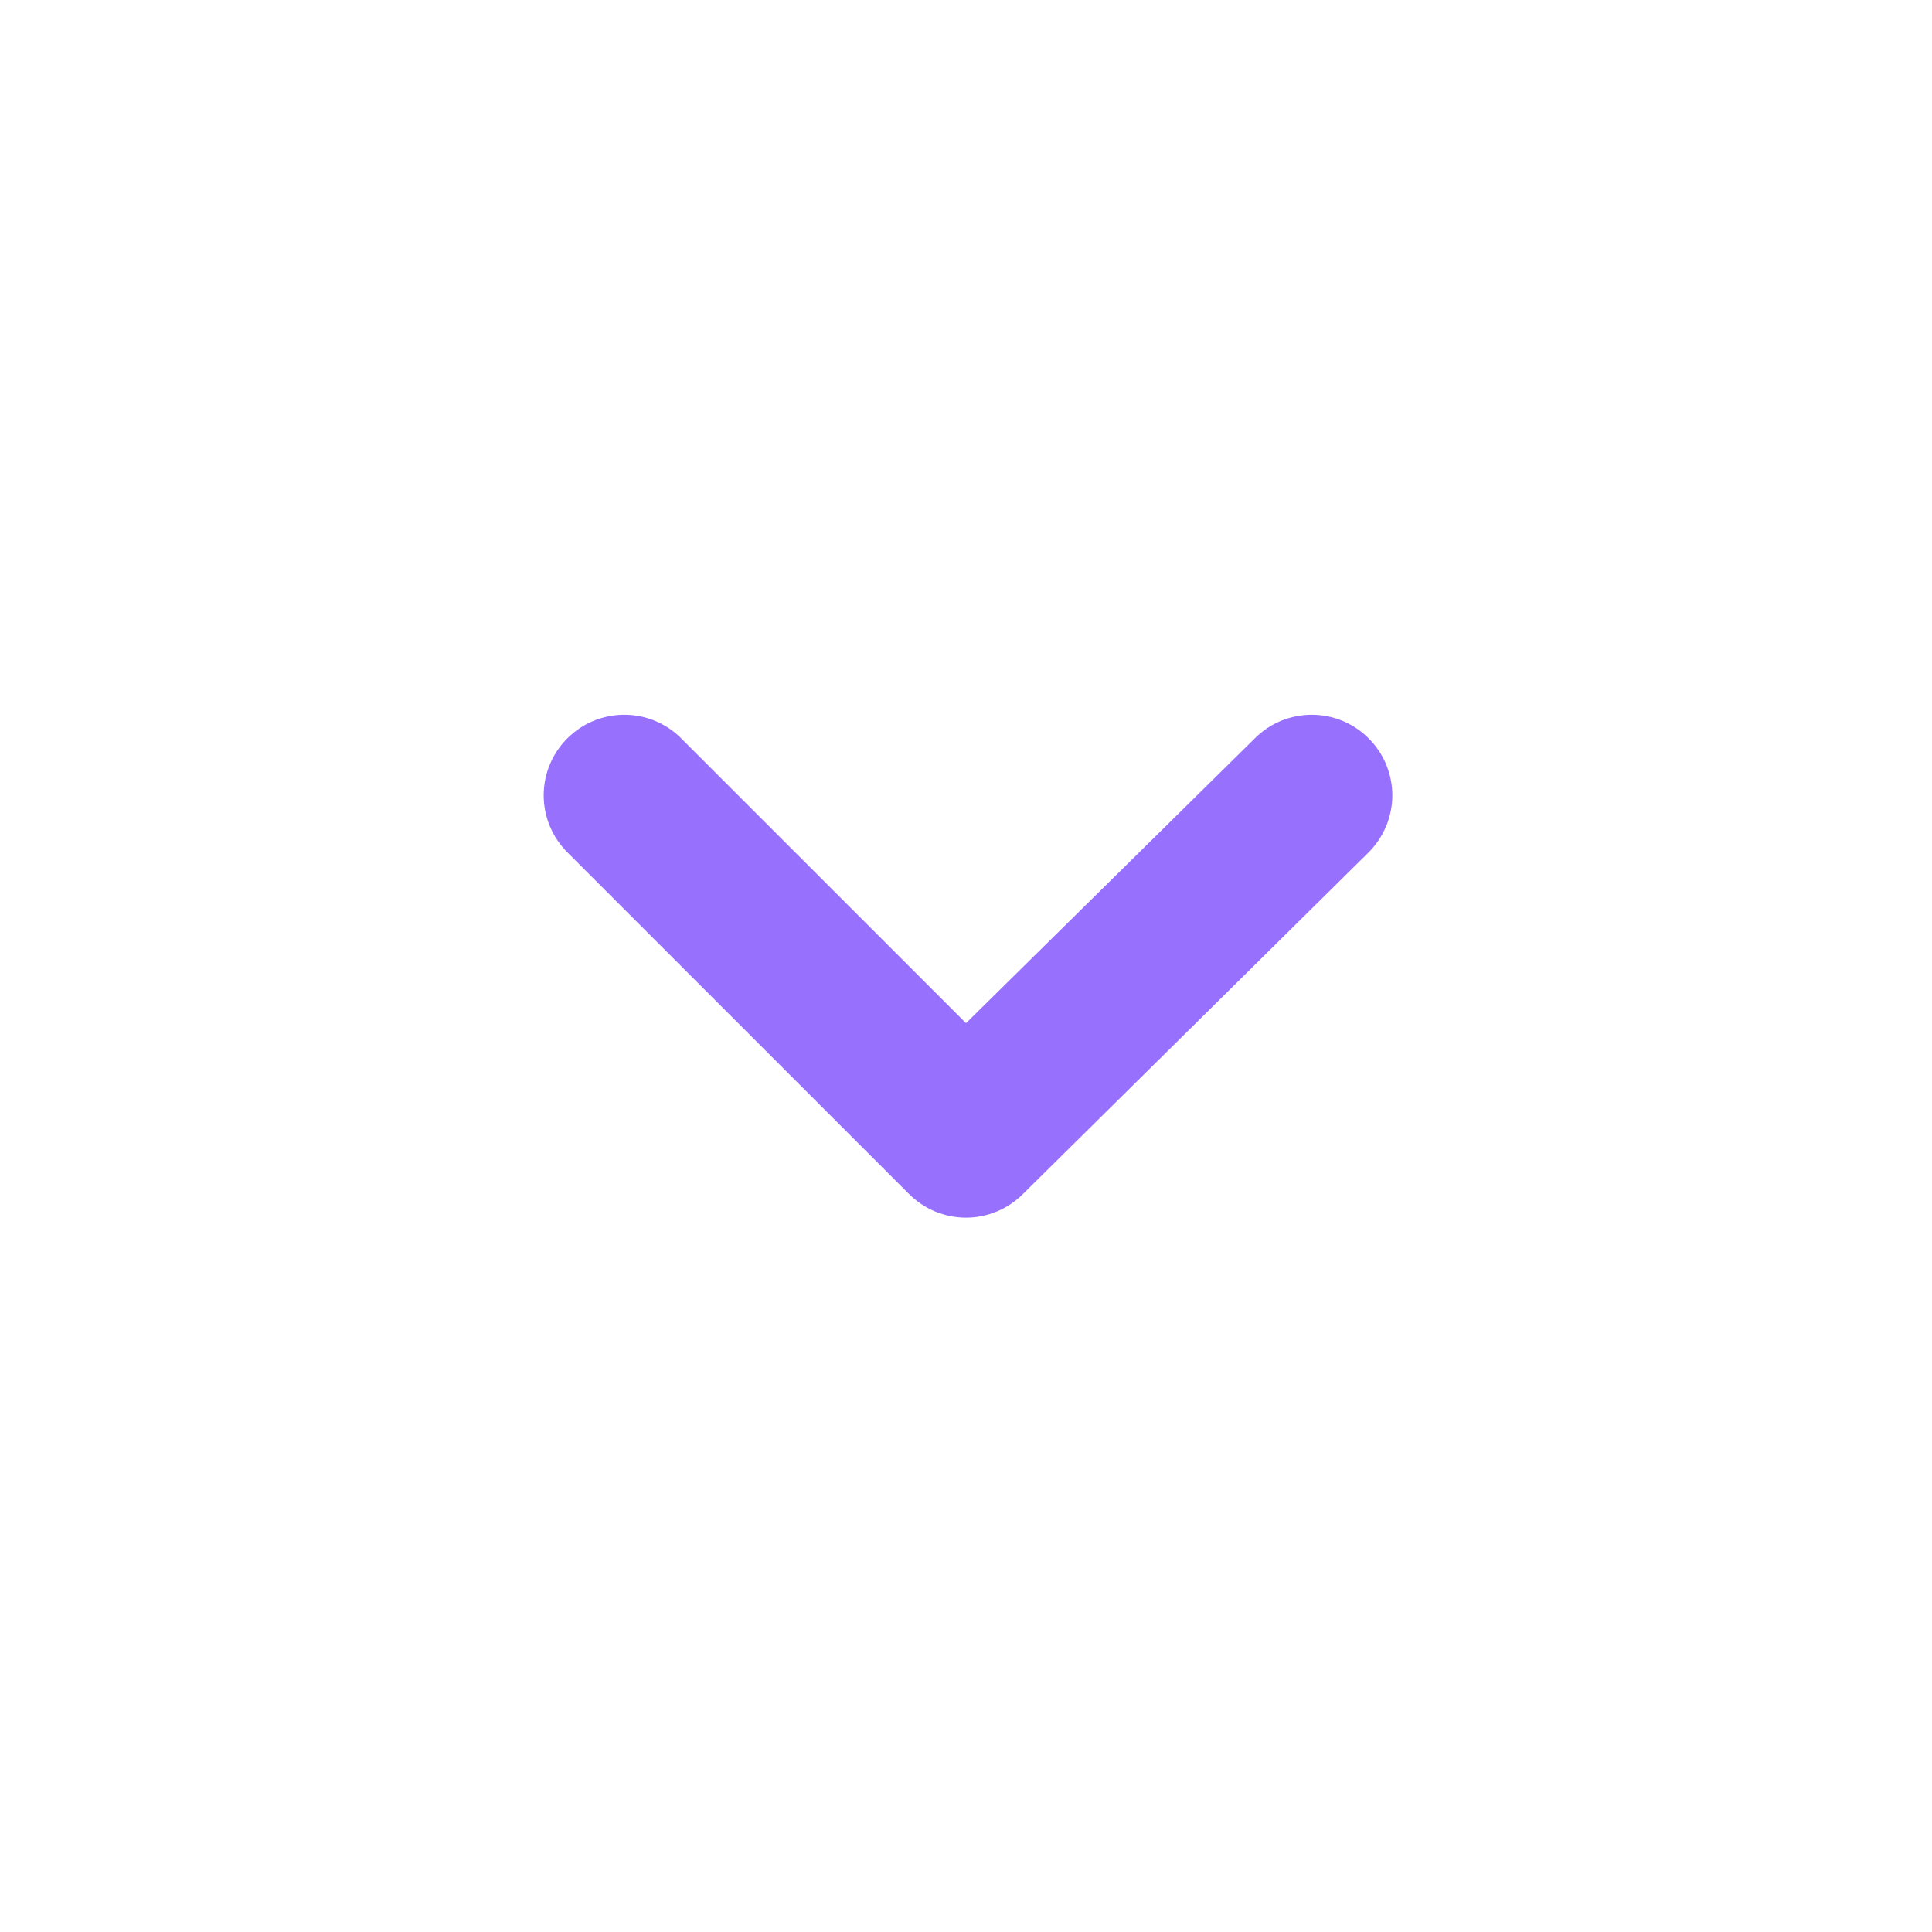 <svg width="24" height="24" viewBox="0 0 24 24" fill="none" xmlns="http://www.w3.org/2000/svg">
<path d="M17 9.17C16.812 8.983 16.559 8.879 16.295 8.879C16.03 8.879 15.777 8.983 15.59 9.17L12 12.71L8.46 9.17C8.272 8.983 8.019 8.879 7.755 8.879C7.491 8.879 7.237 8.983 7.05 9.17C6.956 9.263 6.882 9.373 6.831 9.495C6.78 9.617 6.754 9.748 6.754 9.88C6.754 10.012 6.78 10.142 6.831 10.264C6.882 10.386 6.956 10.497 7.05 10.59L11.29 14.83C11.383 14.923 11.493 14.998 11.615 15.049C11.737 15.099 11.868 15.126 12 15.126C12.132 15.126 12.262 15.099 12.384 15.049C12.506 14.998 12.617 14.923 12.71 14.83L17 10.59C17.093 10.497 17.168 10.386 17.219 10.264C17.269 10.142 17.296 10.012 17.296 9.88C17.296 9.748 17.269 9.617 17.219 9.495C17.168 9.373 17.093 9.263 17 9.17Z" fill="#9771FD"/>
</svg>
